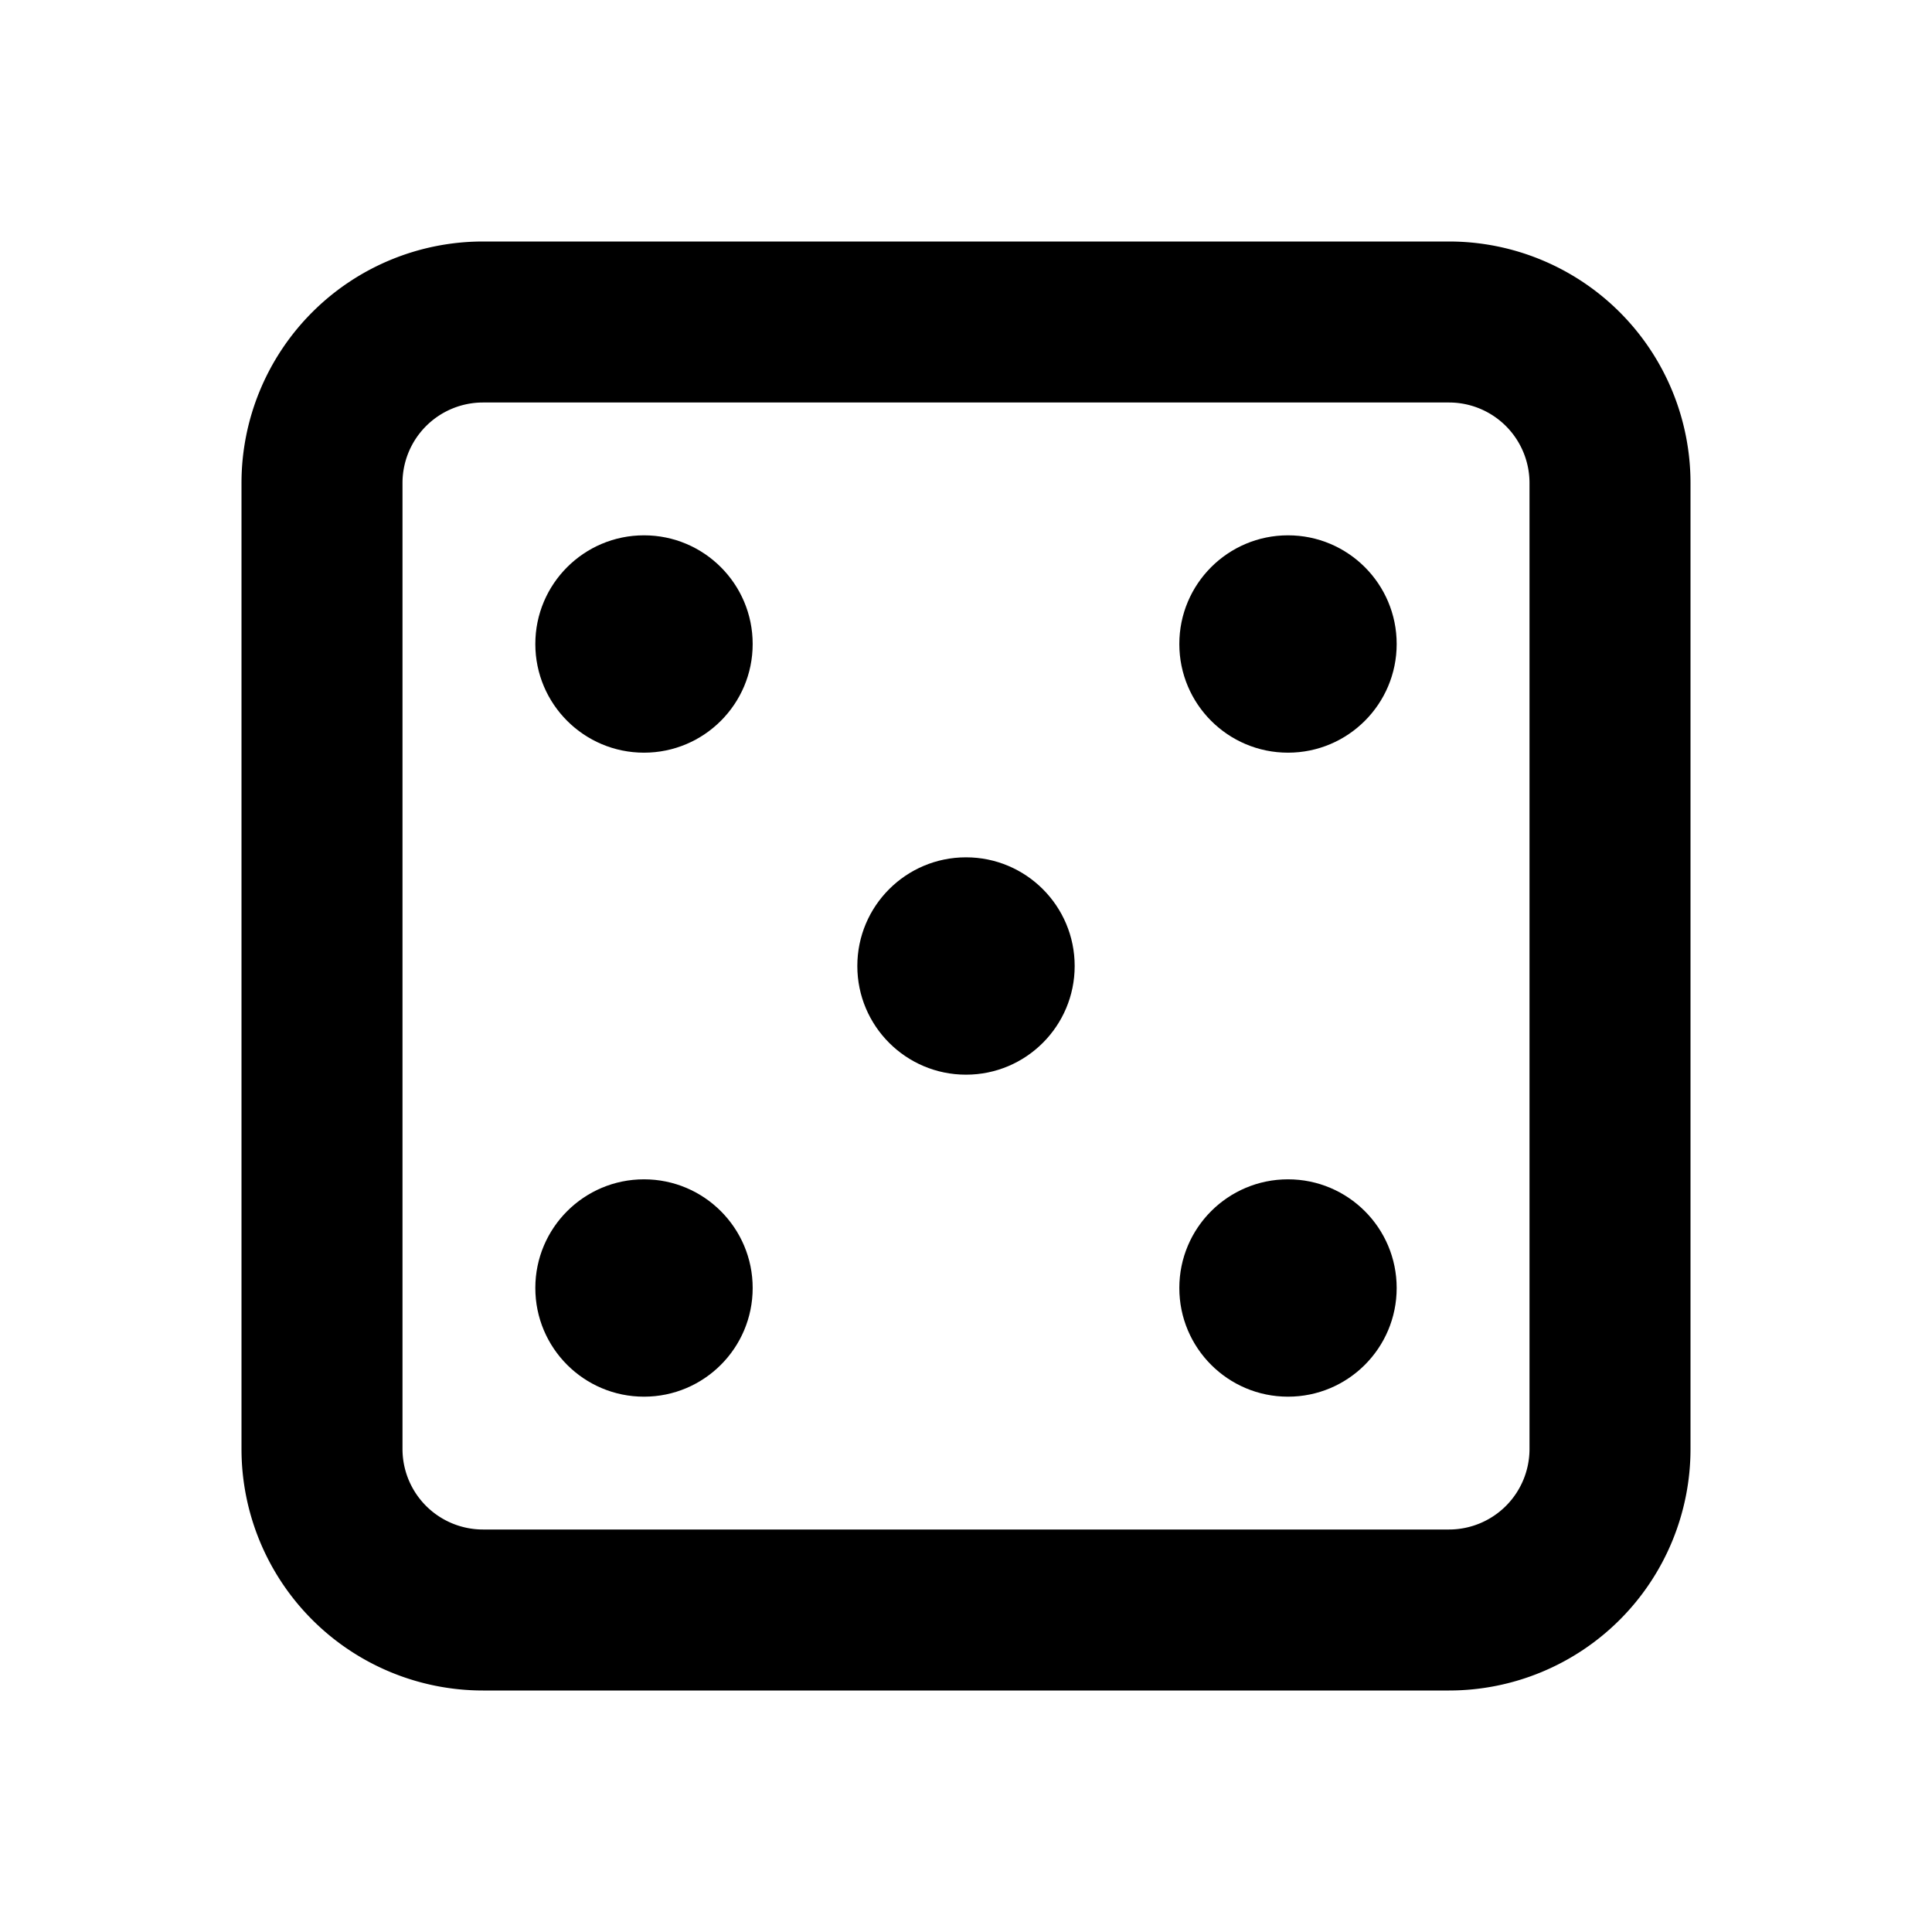 <svg id="Hot_2" data-name="Hot 2" xmlns="http://www.w3.org/2000/svg" viewBox="0 0 24 24"><defs><style>.cls-1{fill:none;}</style></defs><title>iconoteka_casino_b_s</title><rect class="cls-1" width="24" height="24"/><path d="M18,3H6A3,3,0,0,0,3,6V18a3,3,0,0,0,3,3H18a3,3,0,0,0,3-3V6A3,3,0,0,0,18,3Zm1,15a1,1,0,0,1-1,1H6a1,1,0,0,1-1-1V6A1,1,0,0,1,6,5H18a1,1,0,0,1,1,1Z"/><circle cx="12" cy="12" r="1.35"/><circle cx="16" cy="8" r="1.35"/><circle cx="8" cy="8" r="1.35"/><circle cx="16" cy="16" r="1.35"/><circle cx="8" cy="16" r="1.35"/></svg>